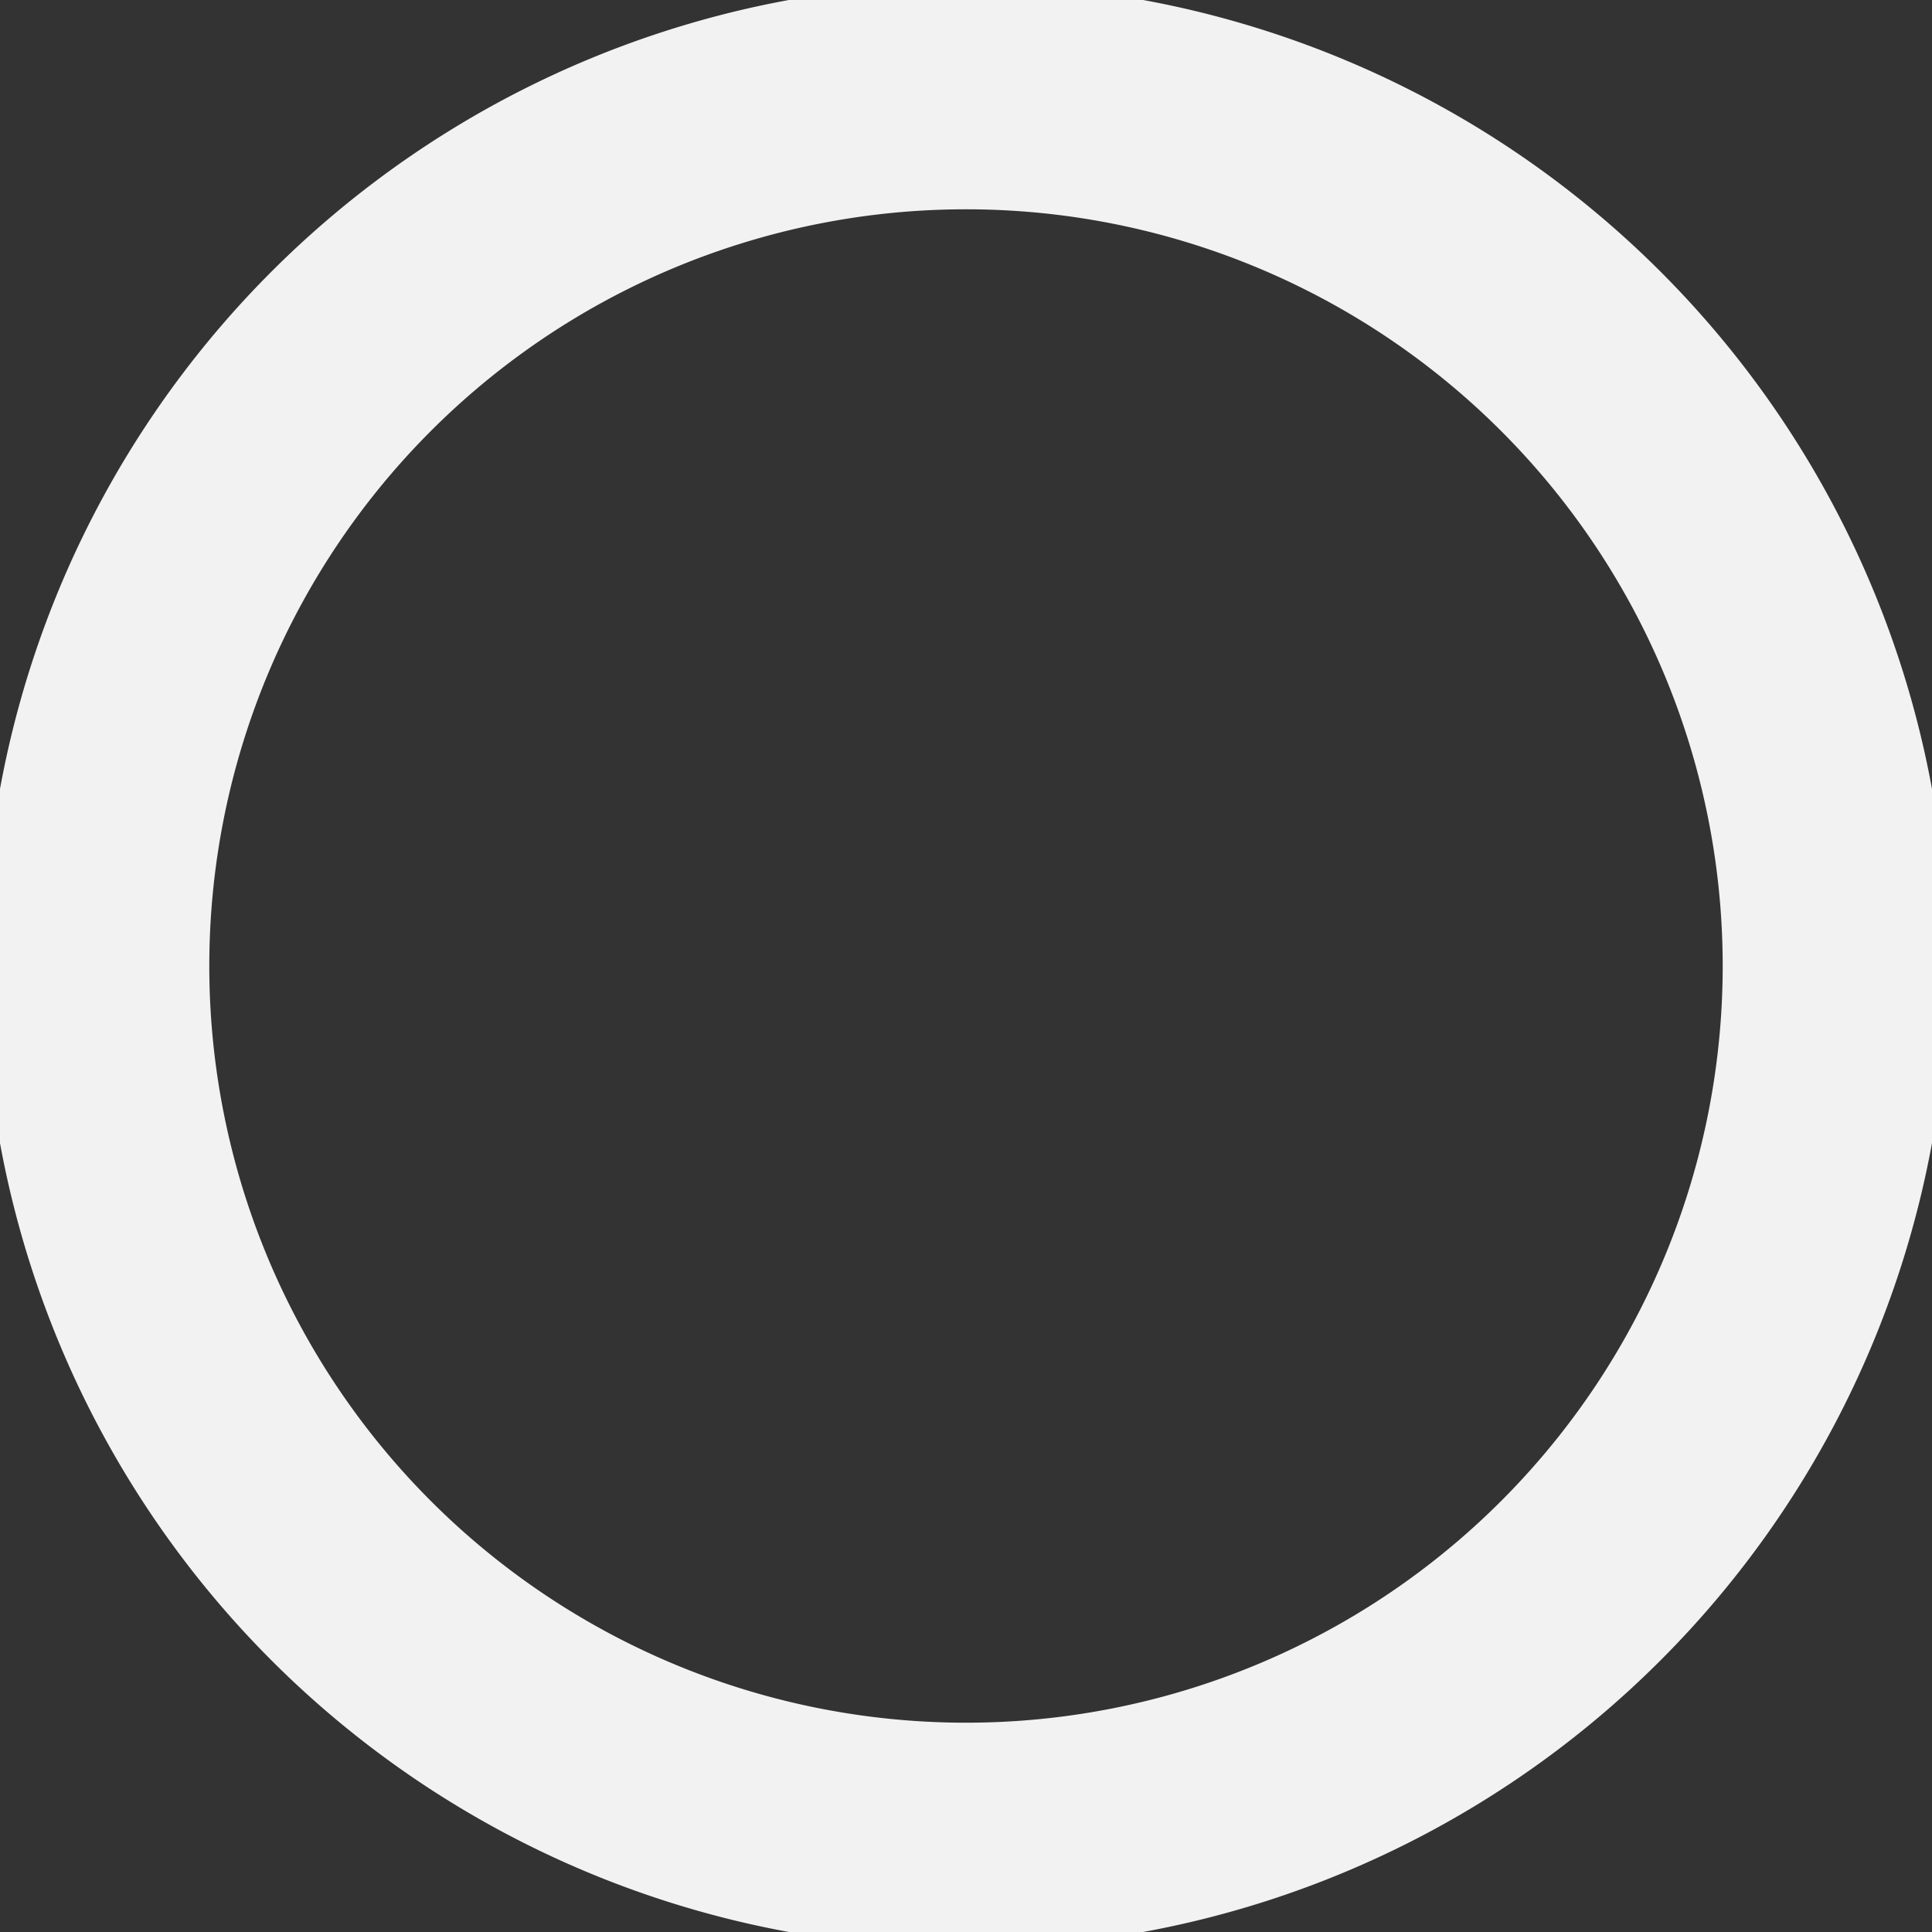 <?xml version="1.0" encoding="UTF-8" standalone="no"?>
<!DOCTYPE svg PUBLIC "-//W3C//DTD SVG 1.0//EN" "http://www.w3.org/TR/2001/REC-SVG-20010904/DTD/svg10.dtd">
<!-- Generated by Microsoft Visio 11.0, SVG Export, v1.0 DetailDot.svg Page-1 -->
<svg xmlns="http://www.w3.org/2000/svg" xmlns:xlink="http://www.w3.org/1999/xlink" xmlns:ev="http://www.w3.org/2001/xml-events"
		xmlns:v="http://schemas.microsoft.com/visio/2003/SVGExtensions/" width="0.417in" height="0.417in" viewBox="0 0 30 30"
		xml:space="preserve" color-interpolation-filters="sRGB" class="st2">
	<rect x="0" y="0" width="30" height="30" fill="#333333" stroke="none"/>
	<v:documentProperties v:langID="1033" v:viewMarkup="false"/>

	<style type="text/css">
	<![CDATA[
		.st1 {fill:none;stroke:#f2f2f2;stroke-linecap:round;stroke-linejoin:round;stroke-width:3.5}
		.st2 {fill:none;fill-rule:evenodd;font-size:12;overflow:visible;stroke-linecap:square;stroke-miterlimit:3}
	]]>
	</style>

	<g v:mID="0" v:index="1" v:groupContext="foregroundPage">
		<title>Page-1</title>
		<v:pageProperties v:drawingScale="1" v:pageScale="1" v:drawingUnits="0" v:shadowOffsetX="9" v:shadowOffsetY="-9"/>
		<v:layer v:name="Connector" v:index="0"/>
		<v:layer v:name="Flowchart" v:index="1"/>
		<g id="shape1-1" v:mID="1" v:groupContext="shape" v:layerMember="0;1" transform="translate(1.5,-1.5)">
			<title>On-page reference</title>
			<v:userDefs>
				<v:ud v:nameU="visVersion" v:prompt="" v:val="VT0(14):26"/>
				<v:ud v:nameU="msvThemeColors" v:val="VT0(36):26"/>
				<v:ud v:nameU="msvThemeEffects" v:val="VT0(16):26"/>
			</v:userDefs>
			<path d="M0 16.5 A13.5 13.5 0 0 1 27 16.5 A13.5 13.5 0 1 1 0 16.5 Z" class="st1"/>
		</g>
	</g>
</svg>
